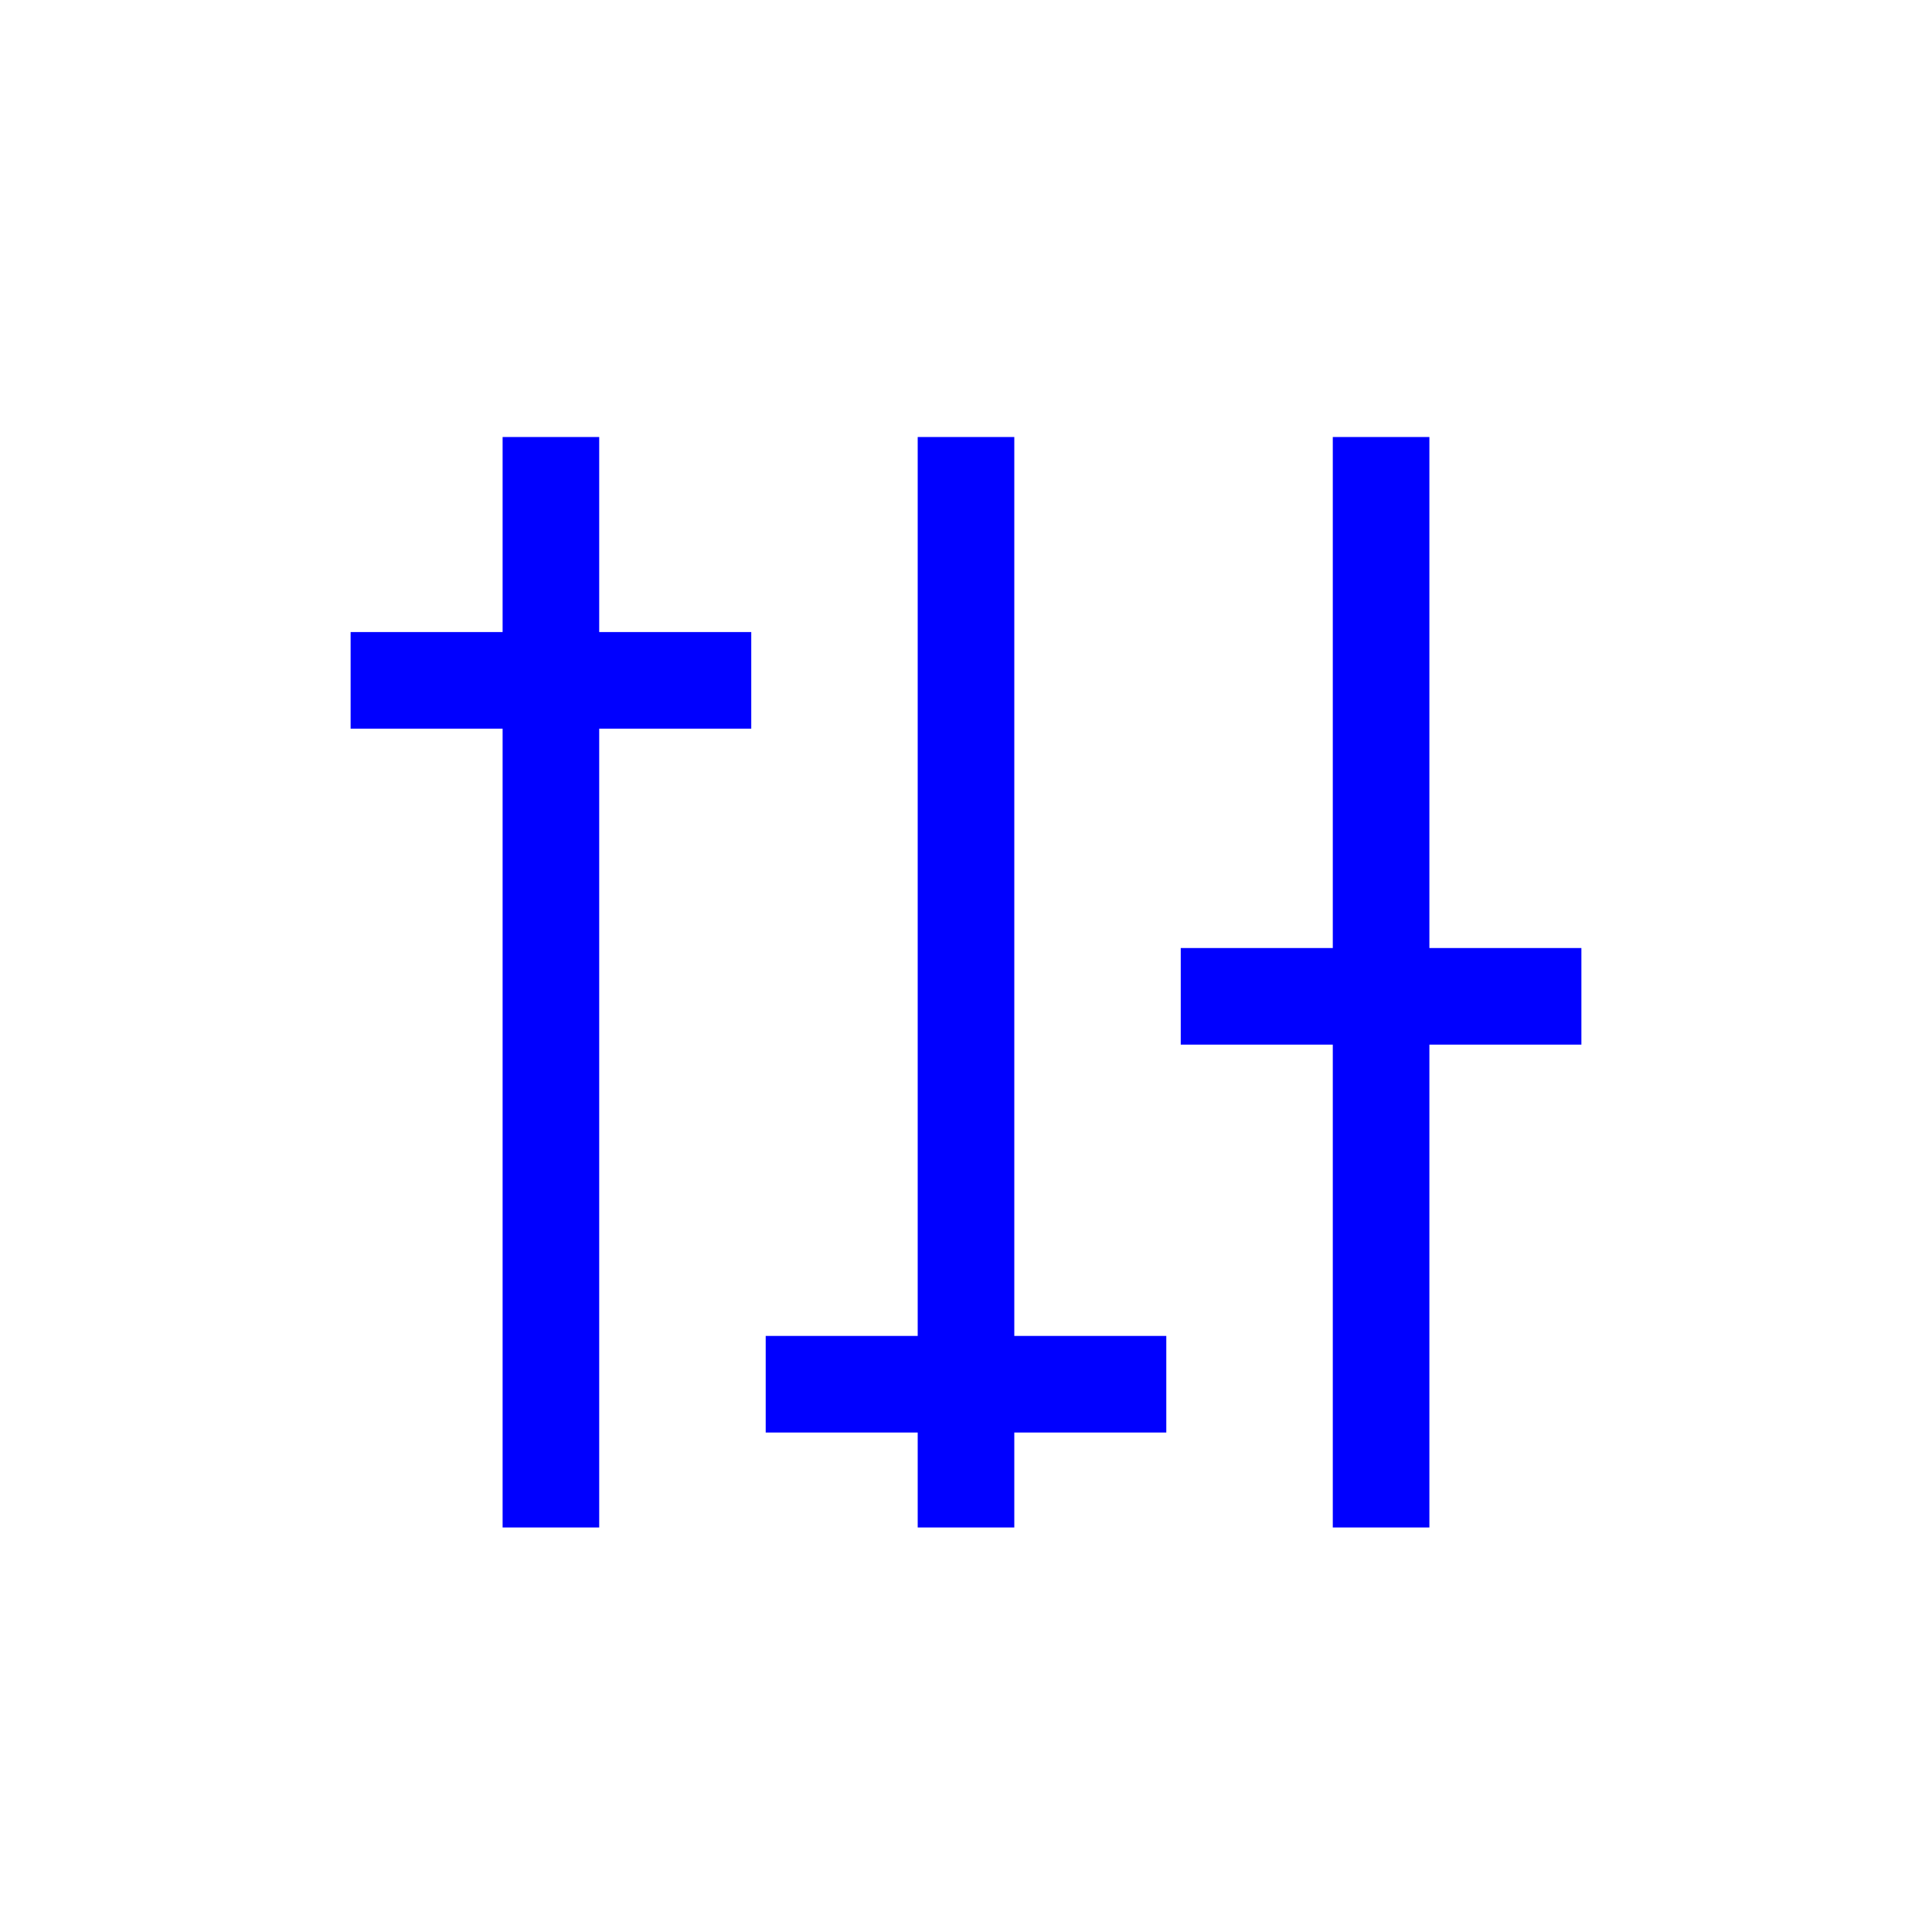 <?xml version="1.0" encoding="utf-8"?>
<!-- Generator: Adobe Illustrator 16.0.4, SVG Export Plug-In . SVG Version: 6.00 Build 0)  -->
<!DOCTYPE svg PUBLIC "-//W3C//DTD SVG 1.1//EN" "http://www.w3.org/Graphics/SVG/1.1/DTD/svg11.dtd">
<svg version="1.1" id="Layer_1" xmlns="http://www.w3.org/2000/svg" xmlns:xlink="http://www.w3.org/1999/xlink" x="0px" y="0px"
	 width="40px" height="40px" viewBox="0 0 40 40" enable-background="new 0 0 40 40" xml:space="preserve">
<line fill="none" stroke="#0000FF" stroke-width="2" stroke-linecap="square" stroke-miterlimit="10" x1="11.406" y1="10.048" x2="11.406" y2="30.625"/>
<line fill="none" stroke="#0000FF" stroke-width="2" stroke-linecap="square" stroke-miterlimit="10" x1="20" y1="10.048" x2="20" y2="30.625"/>
<line fill="none" stroke="#0000FF" stroke-width="2" stroke-linecap="square" stroke-miterlimit="10" x1="28.594" y1="10.048" x2="28.594" y2="30.625"/>
<line fill="none" stroke="#0000FF" stroke-width="2" stroke-linecap="square" stroke-miterlimit="10" x1="8.259" y1="14.086" x2="14.554" y2="14.086"/>
<line fill="none" stroke="#0000FF" stroke-width="2" stroke-linecap="square" stroke-miterlimit="10" x1="16.853" y1="28.659" x2="23.147" y2="28.659"/>
<line fill="none" stroke="#0000FF" stroke-width="2" stroke-linecap="square" stroke-miterlimit="10" x1="25.446" y1="20.628" x2="31.741" y2="20.628"/>
</svg>
